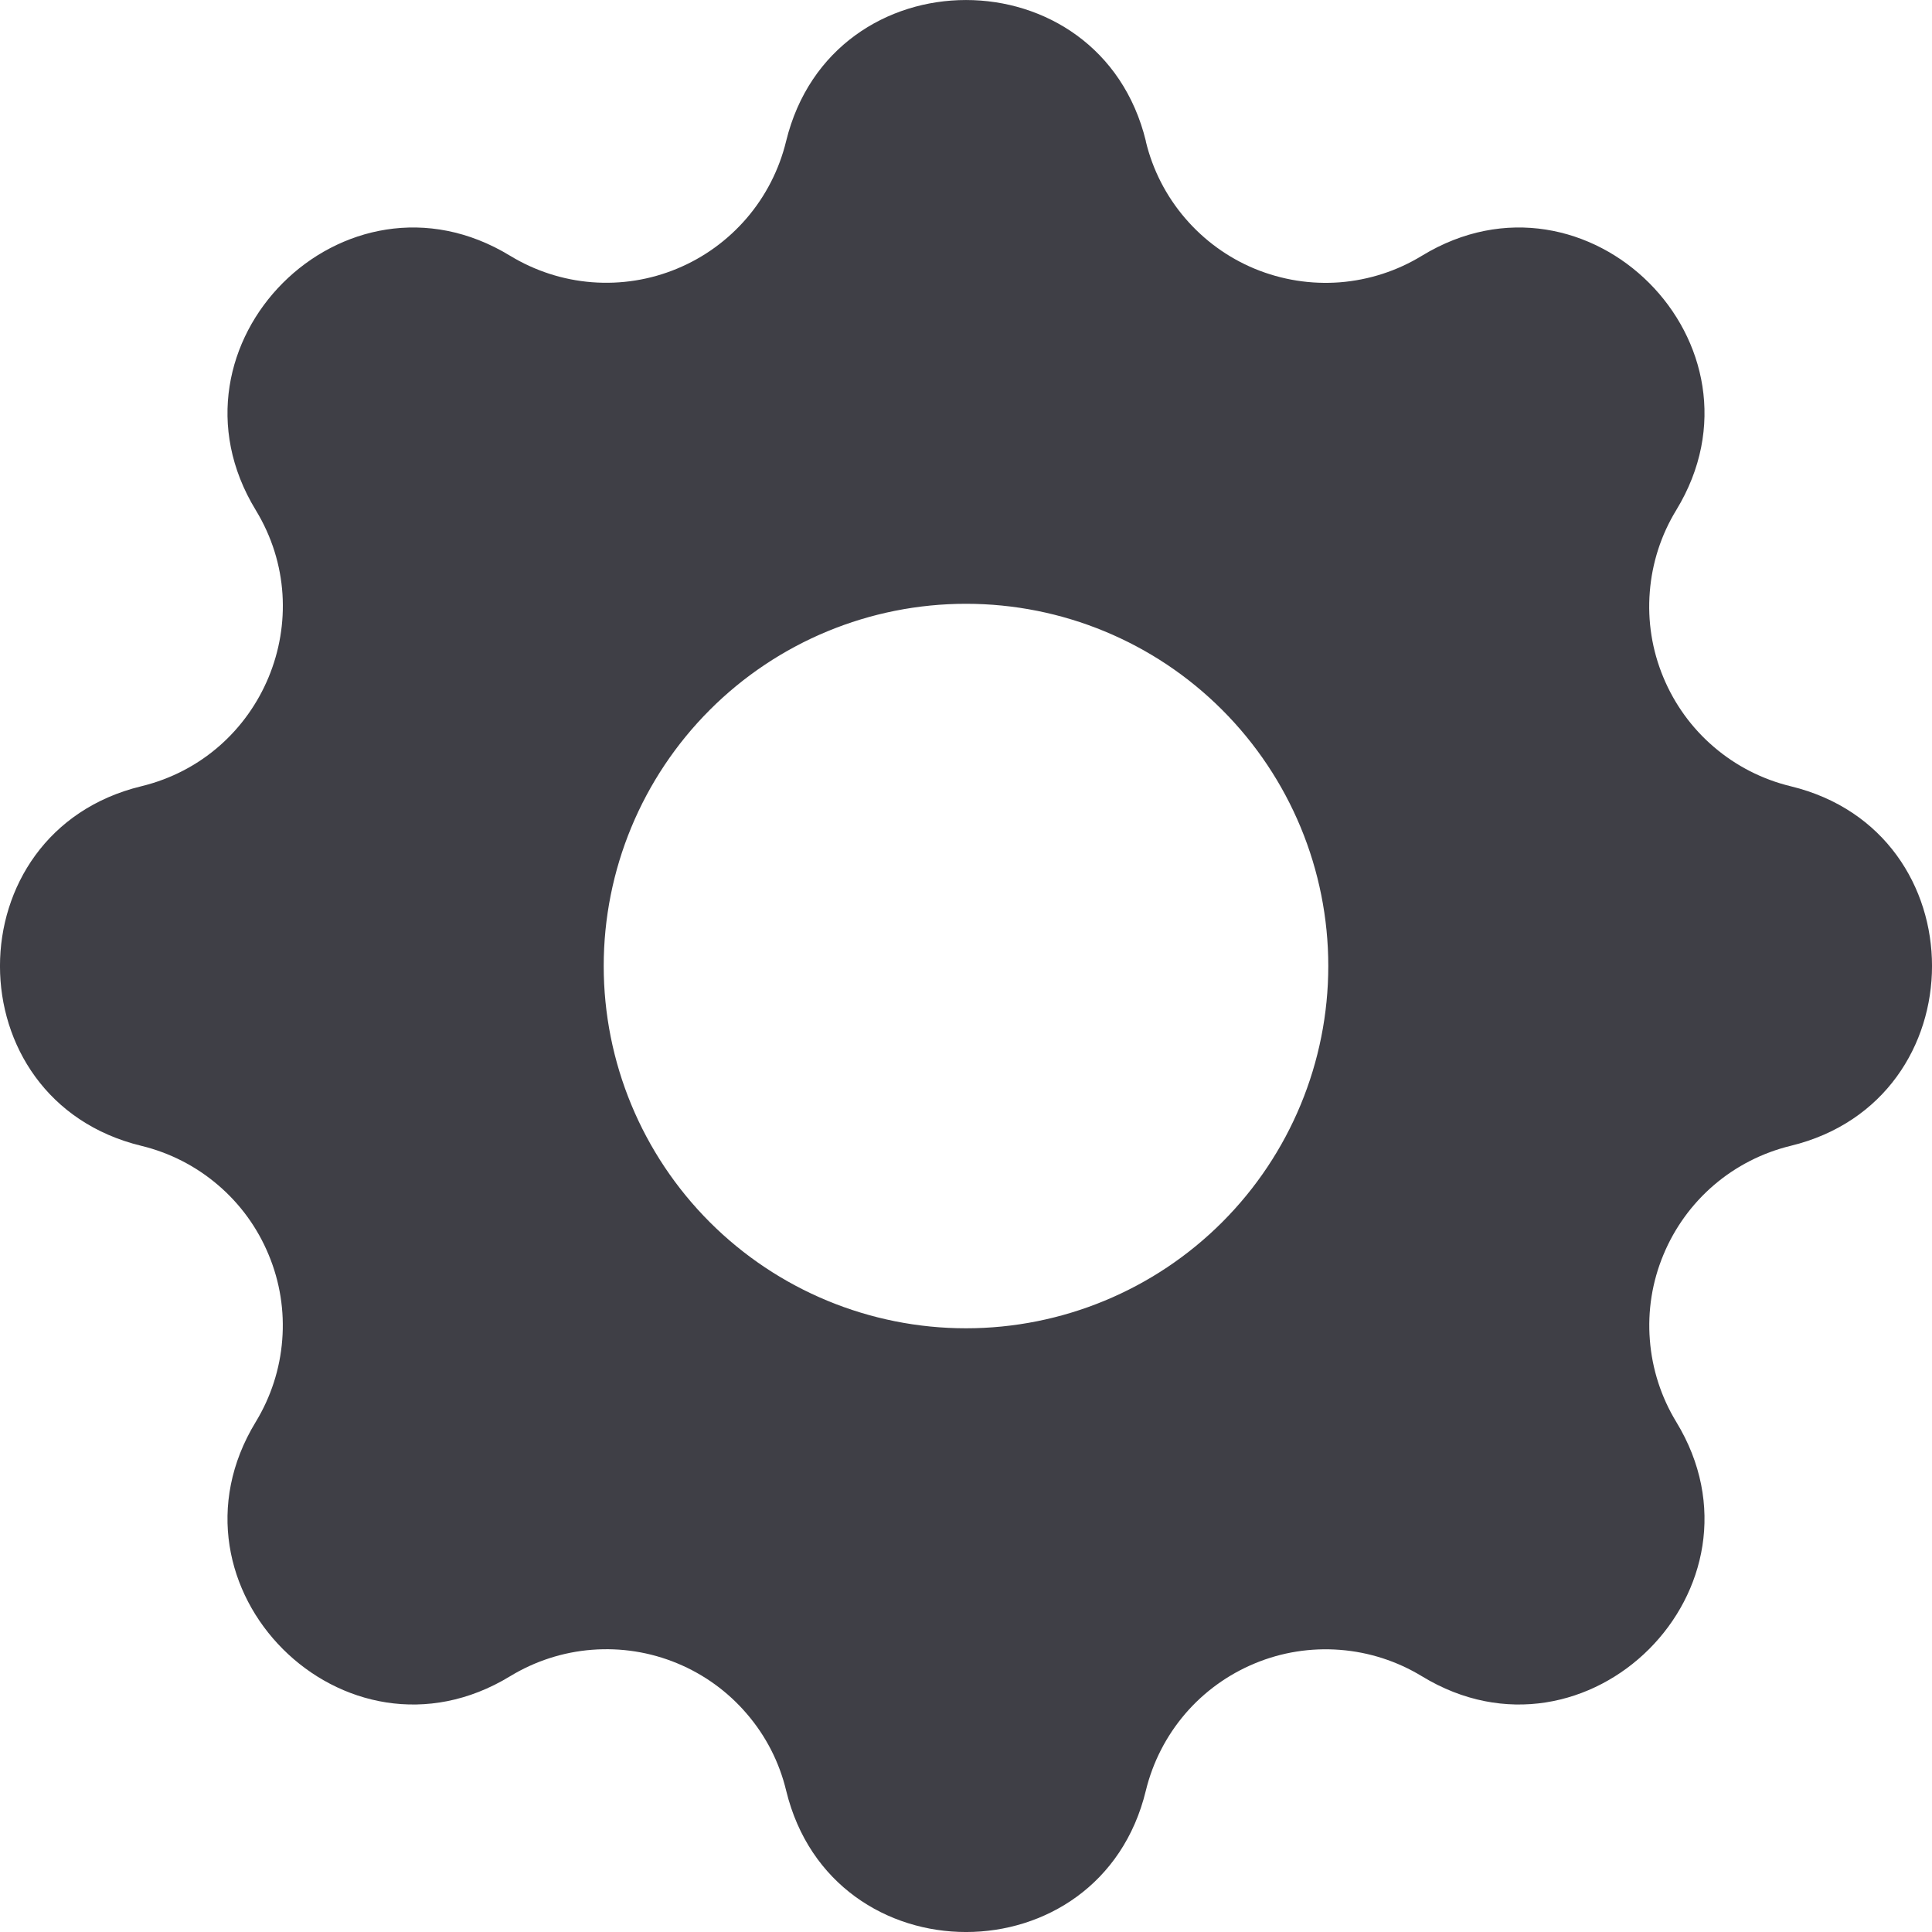 <svg width="25" height="25" viewBox="0 0 25 25" fill="none" xmlns="http://www.w3.org/2000/svg">
<path fill-rule="evenodd" clip-rule="evenodd" d="M14.828 1.828C14.234 -0.609 10.766 -0.609 10.172 1.828C10.083 2.194 9.909 2.535 9.664 2.821C9.419 3.107 9.11 3.332 8.762 3.476C8.414 3.621 8.037 3.681 7.661 3.652C7.285 3.623 6.922 3.505 6.6 3.309C4.456 2.003 2.003 4.456 3.309 6.6C4.153 7.984 3.404 9.791 1.829 10.174C-0.61 10.766 -0.61 14.236 1.829 14.827C2.196 14.916 2.536 15.09 2.822 15.335C3.109 15.58 3.333 15.889 3.477 16.238C3.622 16.586 3.682 16.963 3.652 17.339C3.623 17.715 3.505 18.078 3.309 18.4C2.003 20.544 4.456 22.997 6.6 21.691C6.922 21.495 7.285 21.377 7.661 21.348C8.037 21.319 8.414 21.378 8.763 21.523C9.111 21.667 9.42 21.891 9.665 22.178C9.911 22.464 10.085 22.804 10.173 23.171C10.766 25.61 14.236 25.61 14.827 23.171C14.916 22.805 15.09 22.465 15.335 22.178C15.58 21.892 15.89 21.668 16.238 21.524C16.586 21.379 16.963 21.32 17.339 21.349C17.715 21.378 18.078 21.495 18.4 21.691C20.544 22.997 22.997 20.544 21.691 18.4C21.495 18.078 21.378 17.715 21.349 17.339C21.319 16.963 21.379 16.586 21.524 16.238C21.668 15.89 21.892 15.58 22.178 15.335C22.464 15.09 22.805 14.916 23.171 14.827C25.61 14.235 25.61 10.764 23.171 10.174C22.804 10.085 22.464 9.911 22.178 9.666C21.891 9.421 21.667 9.111 21.523 8.763C21.378 8.415 21.318 8.037 21.348 7.661C21.377 7.286 21.494 6.922 21.691 6.6C22.997 4.456 20.544 2.003 18.4 3.309C18.078 3.506 17.715 3.623 17.339 3.653C16.963 3.682 16.586 3.622 16.237 3.478C15.889 3.334 15.58 3.109 15.335 2.823C15.089 2.536 14.915 2.196 14.827 1.83L14.828 1.828ZM12.5 17.188C13.743 17.188 14.936 16.694 15.815 15.815C16.694 14.936 17.188 13.743 17.188 12.5C17.188 11.257 16.694 10.065 15.815 9.186C14.936 8.306 13.743 7.813 12.5 7.813C11.257 7.813 10.064 8.306 9.185 9.186C8.306 10.065 7.812 11.257 7.812 12.5C7.812 13.743 8.306 14.936 9.185 15.815C10.064 16.694 11.257 17.188 12.5 17.188Z" fill="#3F3F46"/>
</svg>
